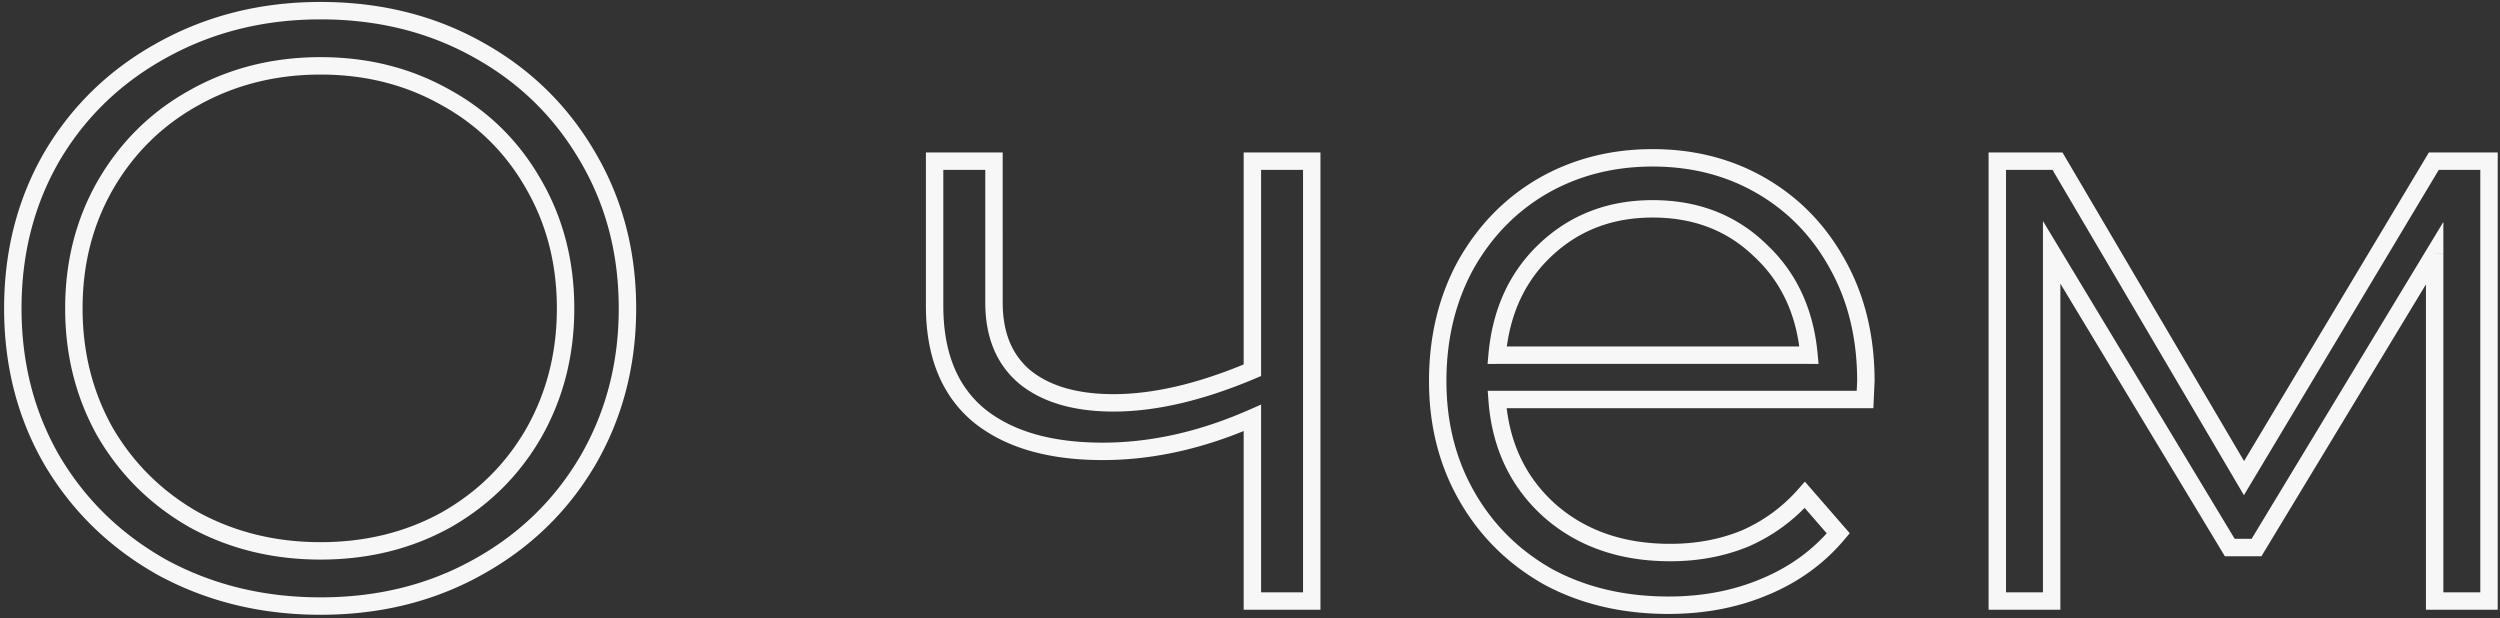 <svg width="287" height="71" fill="none" xmlns="http://www.w3.org/2000/svg"><rect width="100%" height="100%" fill="#333333" stroke="none"/><path d="M18.656 65.16l-.488.873.012.007.476-.88zM5.984 52.872l-.865.502.005.008.86-.51zm0-34.944l-.86-.51-.005.008.865.502zM18.656 5.736l.48.877.004-.002-.484-.875zm36.096-.096l-.485.875.005.002.48-.877zm12.672 12.288l-.863.505.003.005.86-.51zm0 35.04l.86.51.003-.005-.863-.505zM54.752 65.16l-.48-.877-.005.002.485.875zM51.2 59.688l.483.875.01-.005-.493-.87zm10.08-9.984l.867.499.003-.006-.87-.493zm0-28.512l-.87.493.003.006.867-.499zM51.2 11.208l-.493.87.01.005.483-.875zm-28.896 0l.483.875.005-.002-.488-.873zm-10.176 9.984l-.864-.503-.003.004.867.499zm0 28.512l-.87.493.005.008.004.008.861-.509zm10.176 9.984l-.493.87.007.004.008.004.478-.878zM36.8 68.576c-6.503 0-12.385-1.436-17.668-4.295l-.952 1.758c5.597 3.03 11.81 4.537 18.62 4.537v-2zm-17.656-4.289c-5.225-2.924-9.32-6.896-12.3-11.925l-1.72 1.02c3.164 5.339 7.518 9.559 13.044 12.65l.976-1.745zM6.85 52.37C3.936 47.35 2.472 41.702 2.472 35.4h-2c0 6.626 1.544 12.626 4.647 17.974l1.73-1.004zM2.472 35.4c0-6.302 1.464-11.95 4.377-16.97l-1.73-1.004C2.016 22.775.472 28.774.472 35.4h2zm4.372-16.962c2.98-5.027 7.07-8.965 12.292-11.825l-.96-1.754c-5.53 3.028-9.887 7.218-13.052 12.56l1.72 1.019zM19.14 6.61C24.42 3.691 30.3 2.224 36.8 2.224v-2c-6.813 0-13.03 1.541-18.628 4.637l.968 1.75zM36.8 2.224c6.503 0 12.318 1.437 17.467 4.29l.97-1.749C49.763 1.731 43.609.224 36.8.224v2zm17.472 4.293c5.218 2.858 9.31 6.826 12.289 11.916l1.726-1.01c-3.164-5.406-7.521-9.63-13.055-12.66l-.96 1.754zm12.292 11.92c2.974 5.02 4.468 10.665 4.468 16.963h2c0-6.63-1.578-12.632-4.748-17.982l-1.72 1.02zM71.032 35.4c0 6.298-1.494 11.978-4.471 17.063l1.726 1.01c3.167-5.41 4.745-11.443 4.745-18.073h-2zm-4.468 17.058c-2.98 5.027-7.07 8.965-12.292 11.825l.96 1.754c5.53-3.029 9.887-7.218 13.052-12.56l-1.72-1.019zM54.267 64.285c-5.15 2.854-10.964 4.291-17.467 4.291v2c6.809 0 12.963-1.507 18.437-4.541l-.97-1.75zM36.8 64.24c5.466 0 10.435-1.22 14.883-3.677l-.966-1.75c-4.128 2.28-8.76 3.427-13.917 3.427v2zm14.893-3.682c4.442-2.52 7.931-5.974 10.454-10.355l-1.734-.998c-2.341 4.068-5.572 7.268-9.706 9.613l.986 1.74zm10.457-10.36c2.523-4.449 3.778-9.389 3.778-14.798h-2c0 5.087-1.177 9.683-3.518 13.81l1.74.987zM65.928 35.4c0-5.41-1.255-10.32-3.781-14.707l-1.734.998c2.338 4.06 3.515 8.622 3.515 13.709h2zM62.15 20.699c-2.523-4.448-6.016-7.909-10.467-10.366l-.966 1.75c4.125 2.278 7.352 5.474 9.693 9.602l1.74-.986zm-10.457-10.36C47.243 7.813 42.271 6.56 36.8 6.56v2c5.153 0 9.78 1.178 13.907 3.518l.986-1.74zM36.8 6.56c-5.471 0-10.473 1.254-14.984 3.775l.976 1.746C26.985 9.738 31.647 8.56 36.8 8.56v-2zm-14.98 3.773c-4.448 2.456-7.97 5.914-10.556 10.356l1.728 1.006c2.406-4.134 5.668-7.332 9.795-9.612l-.966-1.75zm-10.559 10.36C8.735 25.08 7.48 29.991 7.48 35.4h2c0-5.087 1.177-9.648 3.515-13.709l-1.734-.998zM7.48 35.4c0 5.41 1.255 10.35 3.778 14.797l1.74-.986C10.657 45.083 9.48 40.487 9.48 35.4h-2zm3.787 14.813c2.585 4.375 6.105 7.827 10.544 10.345l.986-1.74c-4.136-2.346-7.401-5.55-9.808-9.623l-1.722 1.018zm10.56 10.353c4.508 2.454 9.506 3.674 14.973 3.674v-2c-5.157 0-9.823-1.148-14.018-3.43l-.956 1.756zm128.762-42.062h1v-1h-1v1zm0 50.496v1h1v-1h-1zm-6.816 0h-1v1h1v-1zm0-21.024h1v-1.532l-1.402.616.402.916zm-31.392-.288l-.639.77.009.007.63-.777zm-5.088-29.184v-1h-1v1h1zm6.816 0h1v-1h-1v1zm3.648 24.864l-.632.775.006.005.007.005.619-.785zm26.016-.864l.391.92.609-.258v-.662h-1zm0-24v-1h-1v1h1zm5.816 0V69h2V18.504h-2zm1 49.496h-6.816v2h6.816v-2zm-5.816 1V47.976h-2V69h2zm-1.402-21.94c-5.714 2.512-11.305 3.756-16.782 3.756v2c5.788 0 11.652-1.316 17.587-3.925l-.805-1.83zm-16.782 3.756c-5.939 0-10.422-1.345-13.578-3.905l-1.26 1.554c3.629 2.944 8.618 4.351 14.838 4.351v-2zm-13.569-3.897c-3.105-2.578-4.727-6.451-4.727-11.807h-2c0 5.78 1.77 10.291 5.449 13.345l1.278-1.538zm-4.727-11.807V18.504h-2v16.608h2zm-1-15.608h6.816v-2h-6.816v2zm5.816-1v16.224h2V18.504h-2zm0 16.224c0 4.009 1.304 7.202 4.016 9.415l1.264-1.55c-2.151-1.755-3.28-4.322-3.28-7.865h-2zm4.029 9.425c2.665 2.104 6.272 3.095 10.699 3.095v-2c-4.148 0-7.261-.93-9.46-2.665l-1.239 1.57zm10.699 3.095c4.908 0 10.356-1.292 16.327-3.823l-.781-1.842c-5.805 2.461-10.982 3.665-15.546 3.665v2zm16.936-4.744v-24h-2v24h2zm-1-23h6.816v-2h-6.816v2zm70.333 26.36v1h.956l.043-.955-.999-.045zm-42.24 0v-1h-1.076l.079 1.073.997-.073zm6.048 12.768l-.667.745.008.007.659-.752zm22.464 3.168l.383.924.01-.004.009-.004-.402-.916zm6.816-4.992l.755-.656-.75-.862-.755.856.75.662zm3.84 4.416l.768.64.545-.654-.558-.642-.755.656zm-8.448 6.144l-.383-.924-.007.003.39.921zm-24.864-1.152l-.492.87.009.005.008.005.475-.88zM168.41 57l-.867.498.867-.498zm-.192-26.496l-.874-.487-.006.011.88.476zm8.832-9.12l-.499-.867-.007.004.506.863zm33.984 9.12l-.88.476.004.006.876-.482zm3.168 13.248l.999.045.001-.022v-.023h-1zM177.434 28.68l.685.728h.001l-.686-.728zm-5.568 12.096l-.996-.09-.098 1.09h1.094v-1zm35.808 0v1h1.094l-.098-1.09-.996.09zM202.01 28.68l-.693.721.007.007.008.007.678-.735zm12.096 16.184h-42.24v2h42.24v-2zm-43.237 1.073c.401 5.485 2.522 9.99 6.378 13.44l1.334-1.49c-3.44-3.078-5.351-7.085-5.718-12.096l-1.994.146zm6.386 13.447c3.857 3.383 8.71 5.048 14.483 5.048v-2c-5.363 0-9.726-1.535-13.165-4.552l-1.318 1.504zm14.483 5.048c3.254 0 6.266-.565 9.023-1.708l-.766-1.848c-2.491 1.033-5.239 1.556-8.257 1.556v2zm9.042-1.716a20.387 20.387 0 007.164-5.246l-1.5-1.324a18.39 18.39 0 01-6.468 4.738l.804 1.832zm5.659-5.252l3.84 4.416 1.51-1.312-3.84-4.416-1.51 1.312zm3.827 3.12c-2.132 2.557-4.813 4.511-8.063 5.86l.766 1.848c3.534-1.467 6.485-3.61 8.833-6.428l-1.536-1.28zm-8.07 5.863c-3.191 1.35-6.736 2.033-10.65 2.033v2c4.15 0 7.965-.725 11.43-2.191l-.78-1.842zm-10.65 2.033c-5.04 0-9.481-1.057-13.349-3.144l-.95 1.76c4.196 2.265 8.971 3.384 14.299 3.384v-2zm-13.332-3.135c-3.814-2.153-6.787-5.097-8.937-8.843l-1.734.996c2.33 4.062 5.565 7.262 9.687 9.589l.984-1.742zm-8.937-8.843c-2.145-3.738-3.227-7.98-3.227-12.75h-2c0 5.086 1.158 9.676 3.493 13.746l1.734-.996zm-3.227-12.75c0-4.78 1.023-9.03 3.048-12.772l-1.76-.952c-2.199 4.066-3.288 8.648-3.288 13.724h2zm3.041-12.761c2.093-3.755 4.913-6.662 8.465-8.744l-1.012-1.726c-3.872 2.27-6.94 5.443-9.199 9.496l1.746.974zm8.458-8.74c3.614-2.083 7.663-3.131 12.173-3.131v-2c-4.834 0-9.233 1.128-13.171 3.398l.998 1.732zm12.173-3.131c4.51 0 8.525 1.048 12.07 3.127l1.012-1.726c-3.879-2.273-8.248-3.401-13.082-3.401v2zm12.07 3.127c3.55 2.08 6.335 4.984 8.362 8.733l1.76-.952c-2.197-4.06-5.236-7.235-9.11-9.507l-1.012 1.726zm8.366 8.739c2.02 3.673 3.044 7.919 3.044 12.766h2c0-5.137-1.088-9.723-3.292-13.73l-1.752.964zm3.045 12.72l-.096 2.113 1.998.09.096-2.112-1.998-.09zm-23.481-20.73c-5.101 0-9.448 1.654-12.974 4.976l1.372 1.456c3.13-2.95 6.975-4.432 11.602-4.432v-2zm-12.973 4.976c-3.464 3.26-5.412 7.53-5.879 12.735l1.992.178c.429-4.779 2.193-8.573 5.257-11.457l-1.37-1.456zm-4.883 13.824h35.808v-2h-35.808v2zm36.804-1.09c-.468-5.21-2.451-9.482-5.982-12.74l-1.356 1.469c3.125 2.885 4.918 6.677 5.346 11.45l1.992-.178zm-5.967-12.727c-3.468-3.332-7.82-4.983-12.981-4.983v2c4.695 0 8.535 1.485 11.595 4.425l1.386-1.442zm83.035-9.455h1v-1h-1v1zm0 50.496v1h1v-1h-1zm-6.24 0h-1v1h1v-1zm0-39.936h1V25.48l-1.856 3.066.856.518zM259.05 62.856v1h.563l.292-.482-.855-.518zm-3.072 0l-.856.517.291.483h.565v-1zM235.53 28.968l.856-.517-1.856-3.076v3.593h1zm0 40.032v1h1v-1h-1zm-6.24 0h-1v1h1v-1zm0-50.496v-1h-1v1h1zm6.912 0l.862-.507-.29-.493h-.572v1zm21.408 36.384l-.862.507.854 1.452.866-1.445-.858-.514zm21.792-36.384v-1h-.567l-.291.486.858.514zm5.336 0V69h2V18.504h-2zm1 49.496h-6.24v2h6.24v-2zm-5.24 1V29.064h-2V69h2zm-1.856-40.454l-20.448 33.792 1.711 1.036 20.448-33.792-1.711-1.036zm-19.592 33.31h-3.072v2h3.072v-2zm-2.216.483l-20.448-33.888-1.712 1.034 20.448 33.888 1.712-1.034zM234.53 28.968V69h2V28.968h-2zm1 39.032h-6.24v2h6.24v-2zm-5.24 1V18.504h-2V69h2zm-1-49.496h6.912v-2h-6.912v2zm6.05-.493l21.408 36.384 1.724-1.014-21.408-36.384-1.724 1.014zm23.128 36.39l21.792-36.383-1.716-1.028-21.792 36.384 1.716 1.028zm20.934-35.897h6.336v-2h-6.336v2z" fill="#F7F7F7"/></svg>